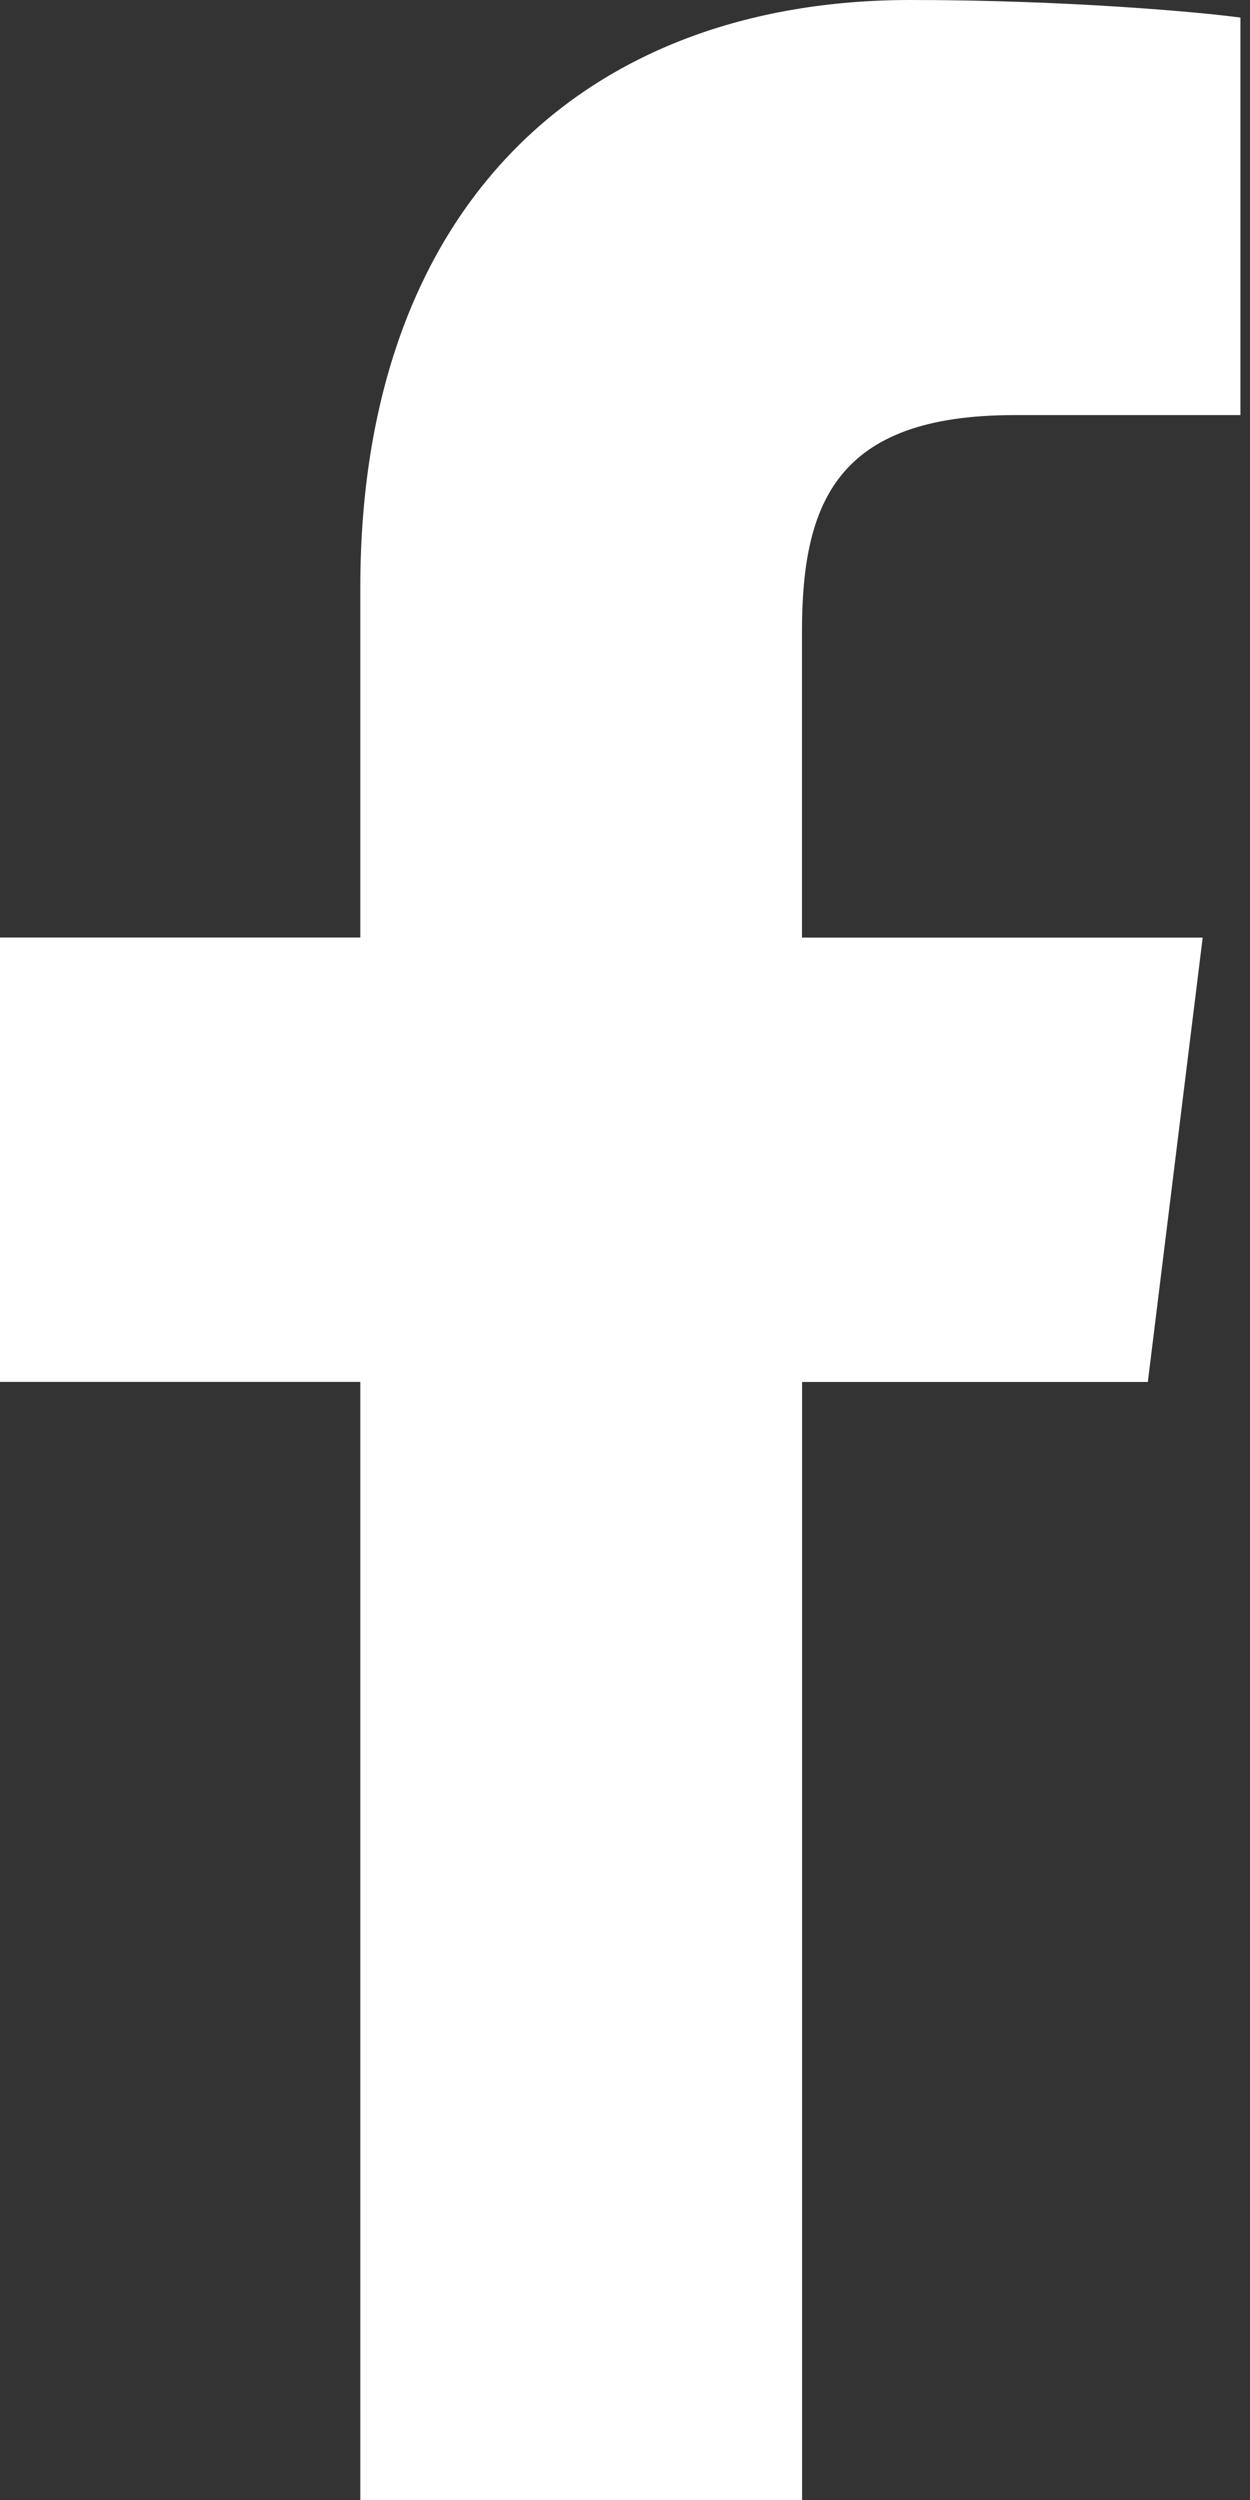 <svg width="35" height="70" viewBox="0 0 35 70" fill="none" xmlns="http://www.w3.org/2000/svg">
<rect x="0" y="0" width="35" height="70" fill="#333333" stroke="none"/>
<path d="M28.391 11.623H34.732V0.493C33.638 0.341 29.875 0 25.494 0C16.352 0 10.089 5.795 10.089 16.447V26.25H0V38.693H10.089V70H22.458V38.695H32.139L33.675 26.253H22.455V17.681C22.458 14.085 23.419 11.623 28.391 11.623Z" fill="white"/>
</svg>
